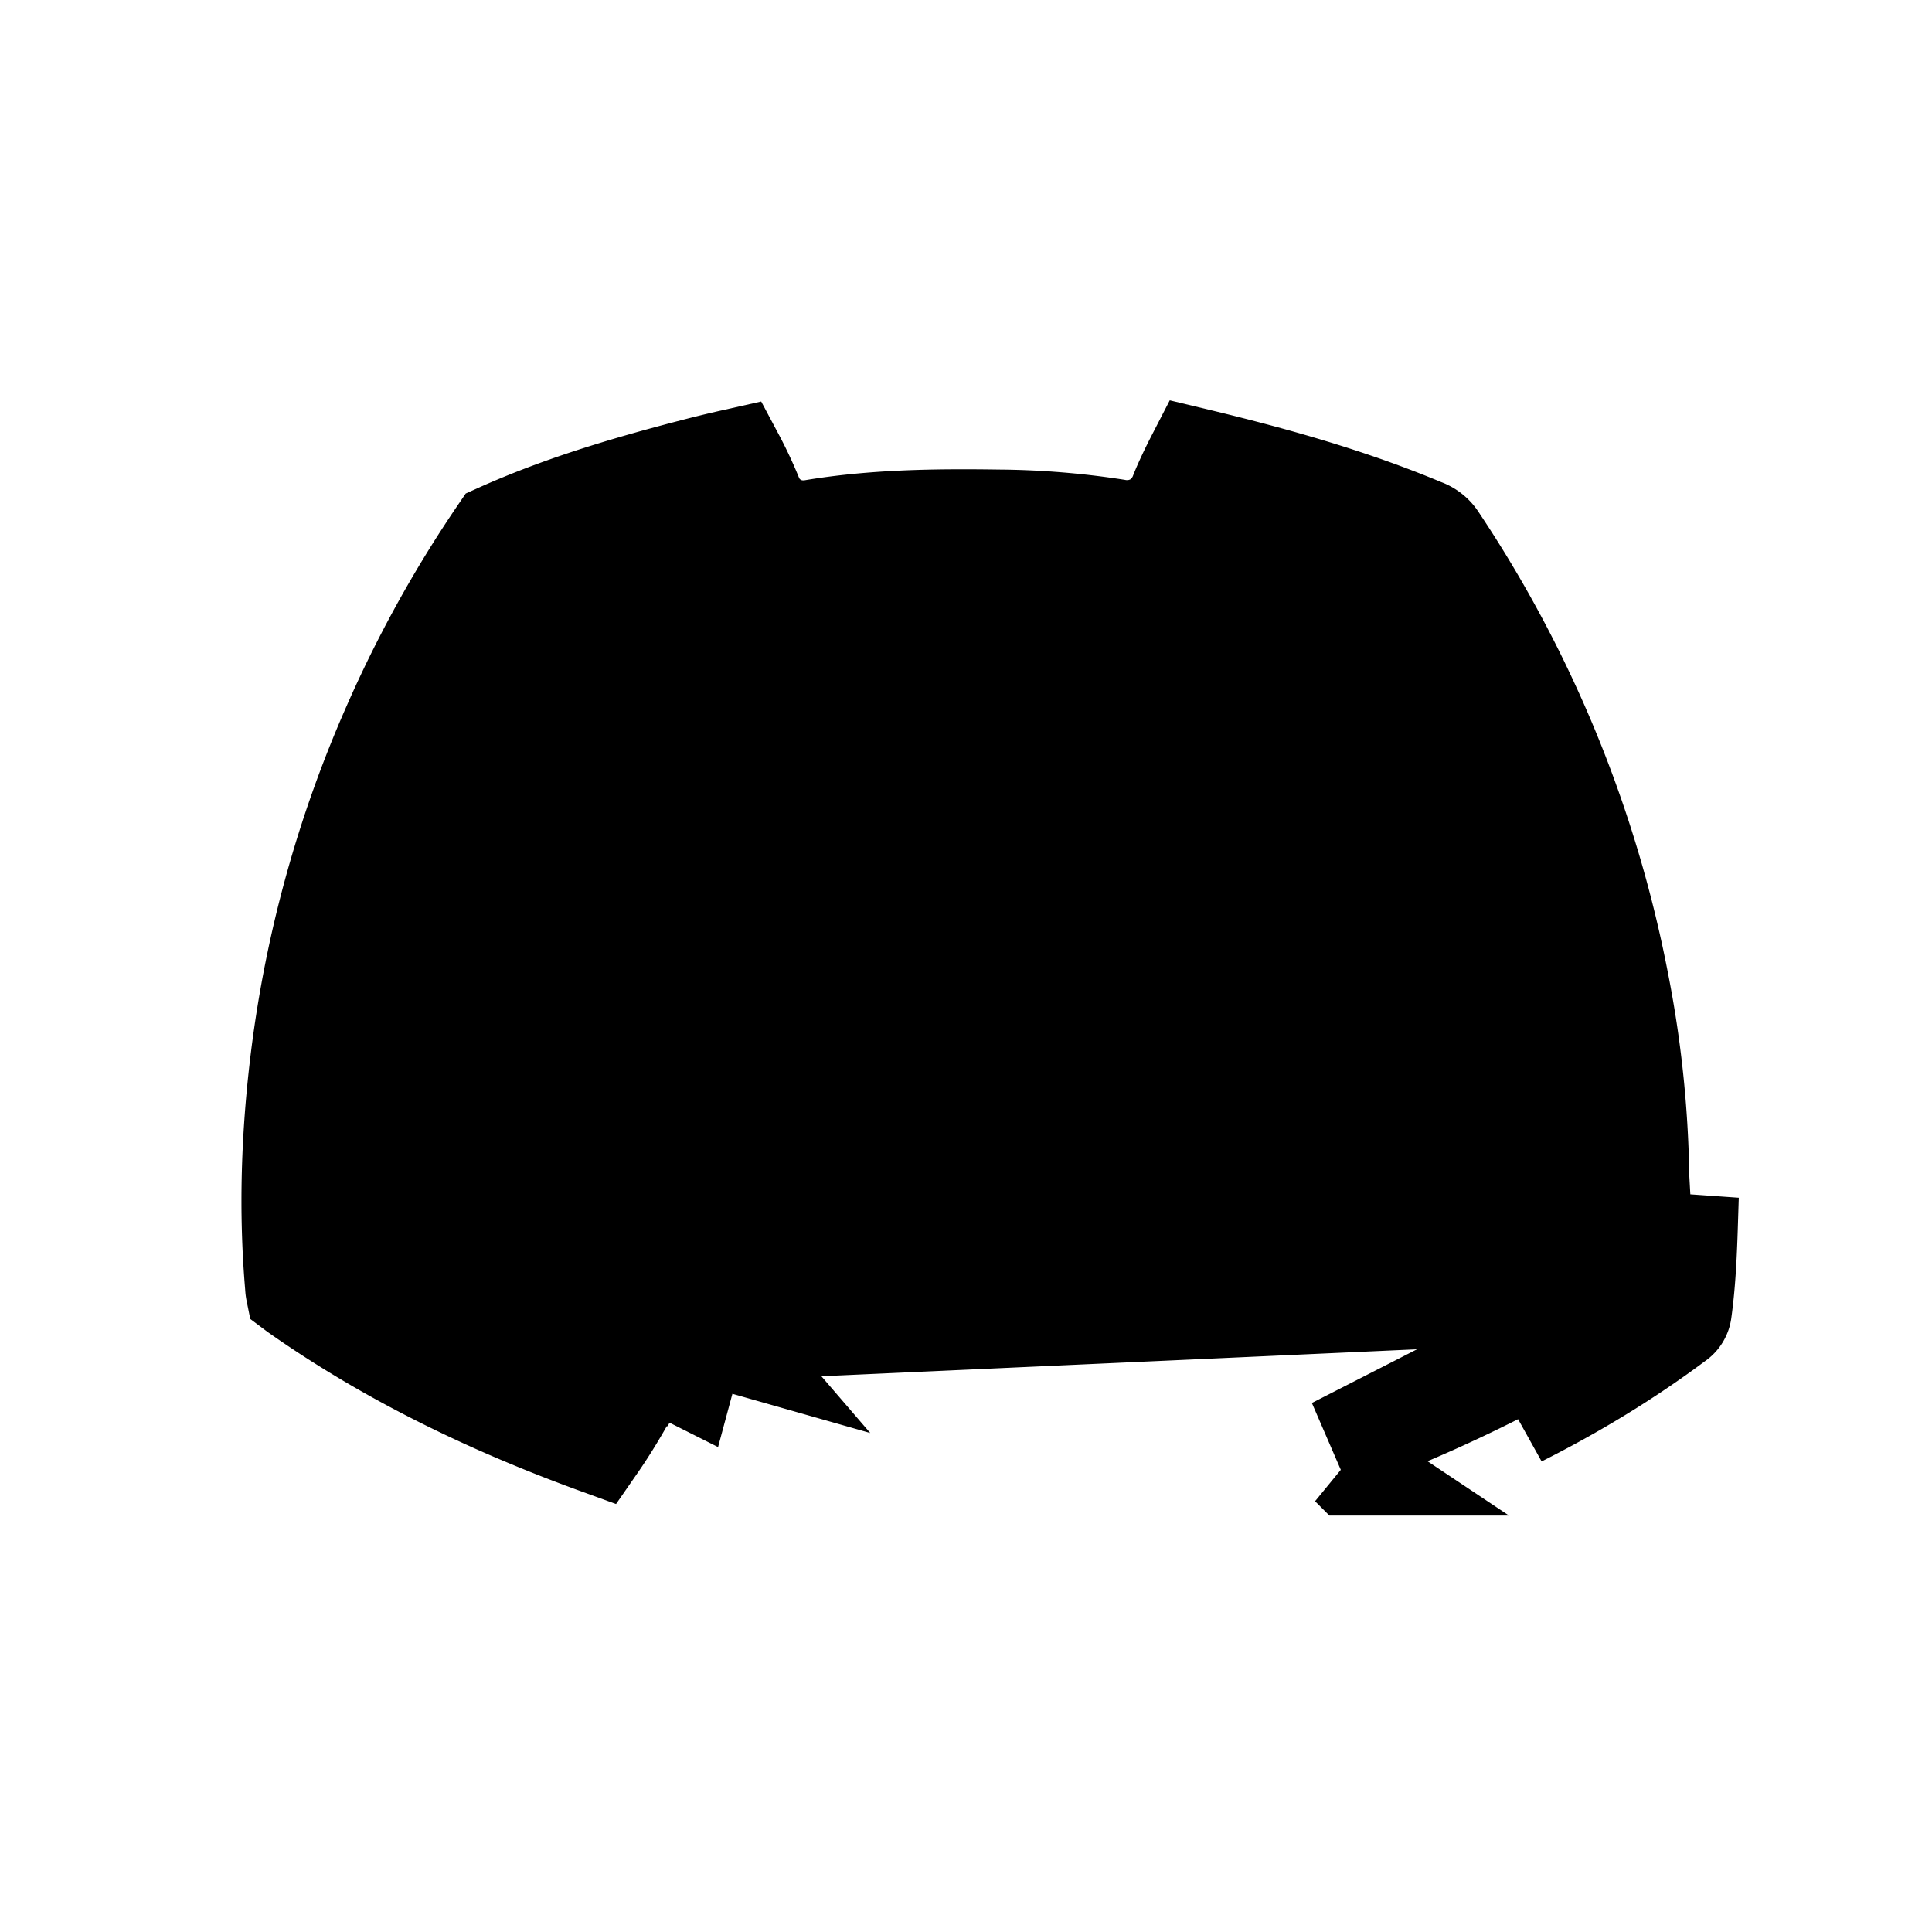 <svg xmlns="http://www.w3.org/2000/svg" width="20" height="20" fill="none" viewBox="0 0 20 20">
  <path fill="#000" stroke="#000" d="M17.358 13.685a.152.152 0 0 0 .069-.108c.047-.34.057-.682.068-1.037l.005-.157-.142 1.302Zm0 0c-.51.381-1.054.71-1.624.997l1.624-.997Zm-.409-.32c.029-.265.037-.536.046-.839l.004-.135-.012-.216v-.017a11.185 11.185 0 0 0-.212-1.994 12.544 12.544 0 0 0-1.886-4.588.3.3 0 0 0-.153-.12c-.754-.316-1.544-.538-2.362-.734-.066.128-.125.25-.175.373a.58.58 0 0 1-.235.293.576.576 0 0 1-.406.072 8.317 8.317 0 0 0-1.217-.099c-.668-.01-1.303 0-1.923.103a.58.58 0 0 1-.248-.01.543.543 0 0 1-.36-.316 4.349 4.349 0 0 0-.192-.41l-.089.02c-.13.03-.253.06-.4.099h-.001c-.69.18-1.35.38-1.973.66a12.406 12.406 0 0 0-1.114 2.014 12.272 12.272 0 0 0-.945 3.417c-.1.8-.127 1.596-.058 2.39v.004a.3.3 0 0 0 .005.036l.02.015c.96.675 2.009 1.18 3.123 1.585.104-.15.2-.306.292-.469a8.89 8.89 0 0 1-.665-.339l-.092-.05a.606.606 0 0 1-.144-.107.526.526 0 0 1 .064-.797l.003-.002c.065-.052.124-.102.177-.152l.008-.007a.59.59 0 0 1 .695-.08l.008.006c.059.033.121.065.183.094l-.165.357c.245.128.47.234.71.302l-.023.082c.102.033.204.063.306.092a.544.544 0 0 0-.285-.174l-.023.08 9.714-.44Zm0 0c-.452.328-.934.615-1.44.87l-.001.001c-.553.28-1.12.525-1.7.733l3.141-1.604Zm-10.66.604.011-.01h.001l.077-.063c.239.123.484.235.746.31l-.014.052-.398-.2-.039.076a7.064 7.064 0 0 1-.378-.162c-.003 0-.005-.002-.007-.003Zm0 0h-.002m.001 0a8.896 8.896 0 0 0-.022.018l-.037-.046m.058.028a.339.339 0 0 0 .017-.017l.001-.002a.418.418 0 0 0 .05-.066 1.127 1.127 0 0 1-.015-.008l-.006-.003a.431.431 0 0 1-.147.012m.1.084a2.96 2.96 0 0 1-.052-.025m.052.025a.277.277 0 0 1-.019.016l-.033-.041m-.048-.06-.098-.121m.098.122h-.003m.003 0 .048.059m-.146-.181.01-.017c-.003 0-.005-.002-.007-.003l-.008.013m.005.007v.001m0-.001-.005-.007m0 0-.026-.032h-.002l.027.034m0-.002v.002m0 0-.047.081c.063.036.128.07.193.102m-.146-.184.005.007m.14.177a.166.166 0 0 0 .007.003m-.006-.003-.045-.057m0 0a.364.364 0 0 1-.138-.04l.042-.08m.096.12-.096-.12m.112-.532-.075.138h-.001l-.085.157.085-.156v-.001l.076-.138Zm0 0a.381.381 0 0 1 .092.071.48.48 0 0 1 .103.162l.155-.044a17.32 17.32 0 0 1-.21-.113h-.002l-.063-.035-.075-.04Zm4.42-2.98c-.014.566.126 1.033.409 1.417a1.761 1.761 0 0 0 2.713.198c.74-.752.777-2.038.08-2.831-.65-.74-1.699-.866-2.472-.228-.49.405-.72.959-.73 1.444Zm0 0 .5.012-.5-.01v-.002Zm3.35 4.937-.003-.002.002.002ZM3.045 13.377v-.001Zm6.328-2.965v-.006a2.083 2.083 0 0 0-.31-1.113c-.66-1.09-2.123-1.205-2.933-.215-.636.778-.614 1.969.053 2.722.592.666 1.553.823 2.306.315.617-.413.873-1.032.884-1.703Z"/>
</svg>
